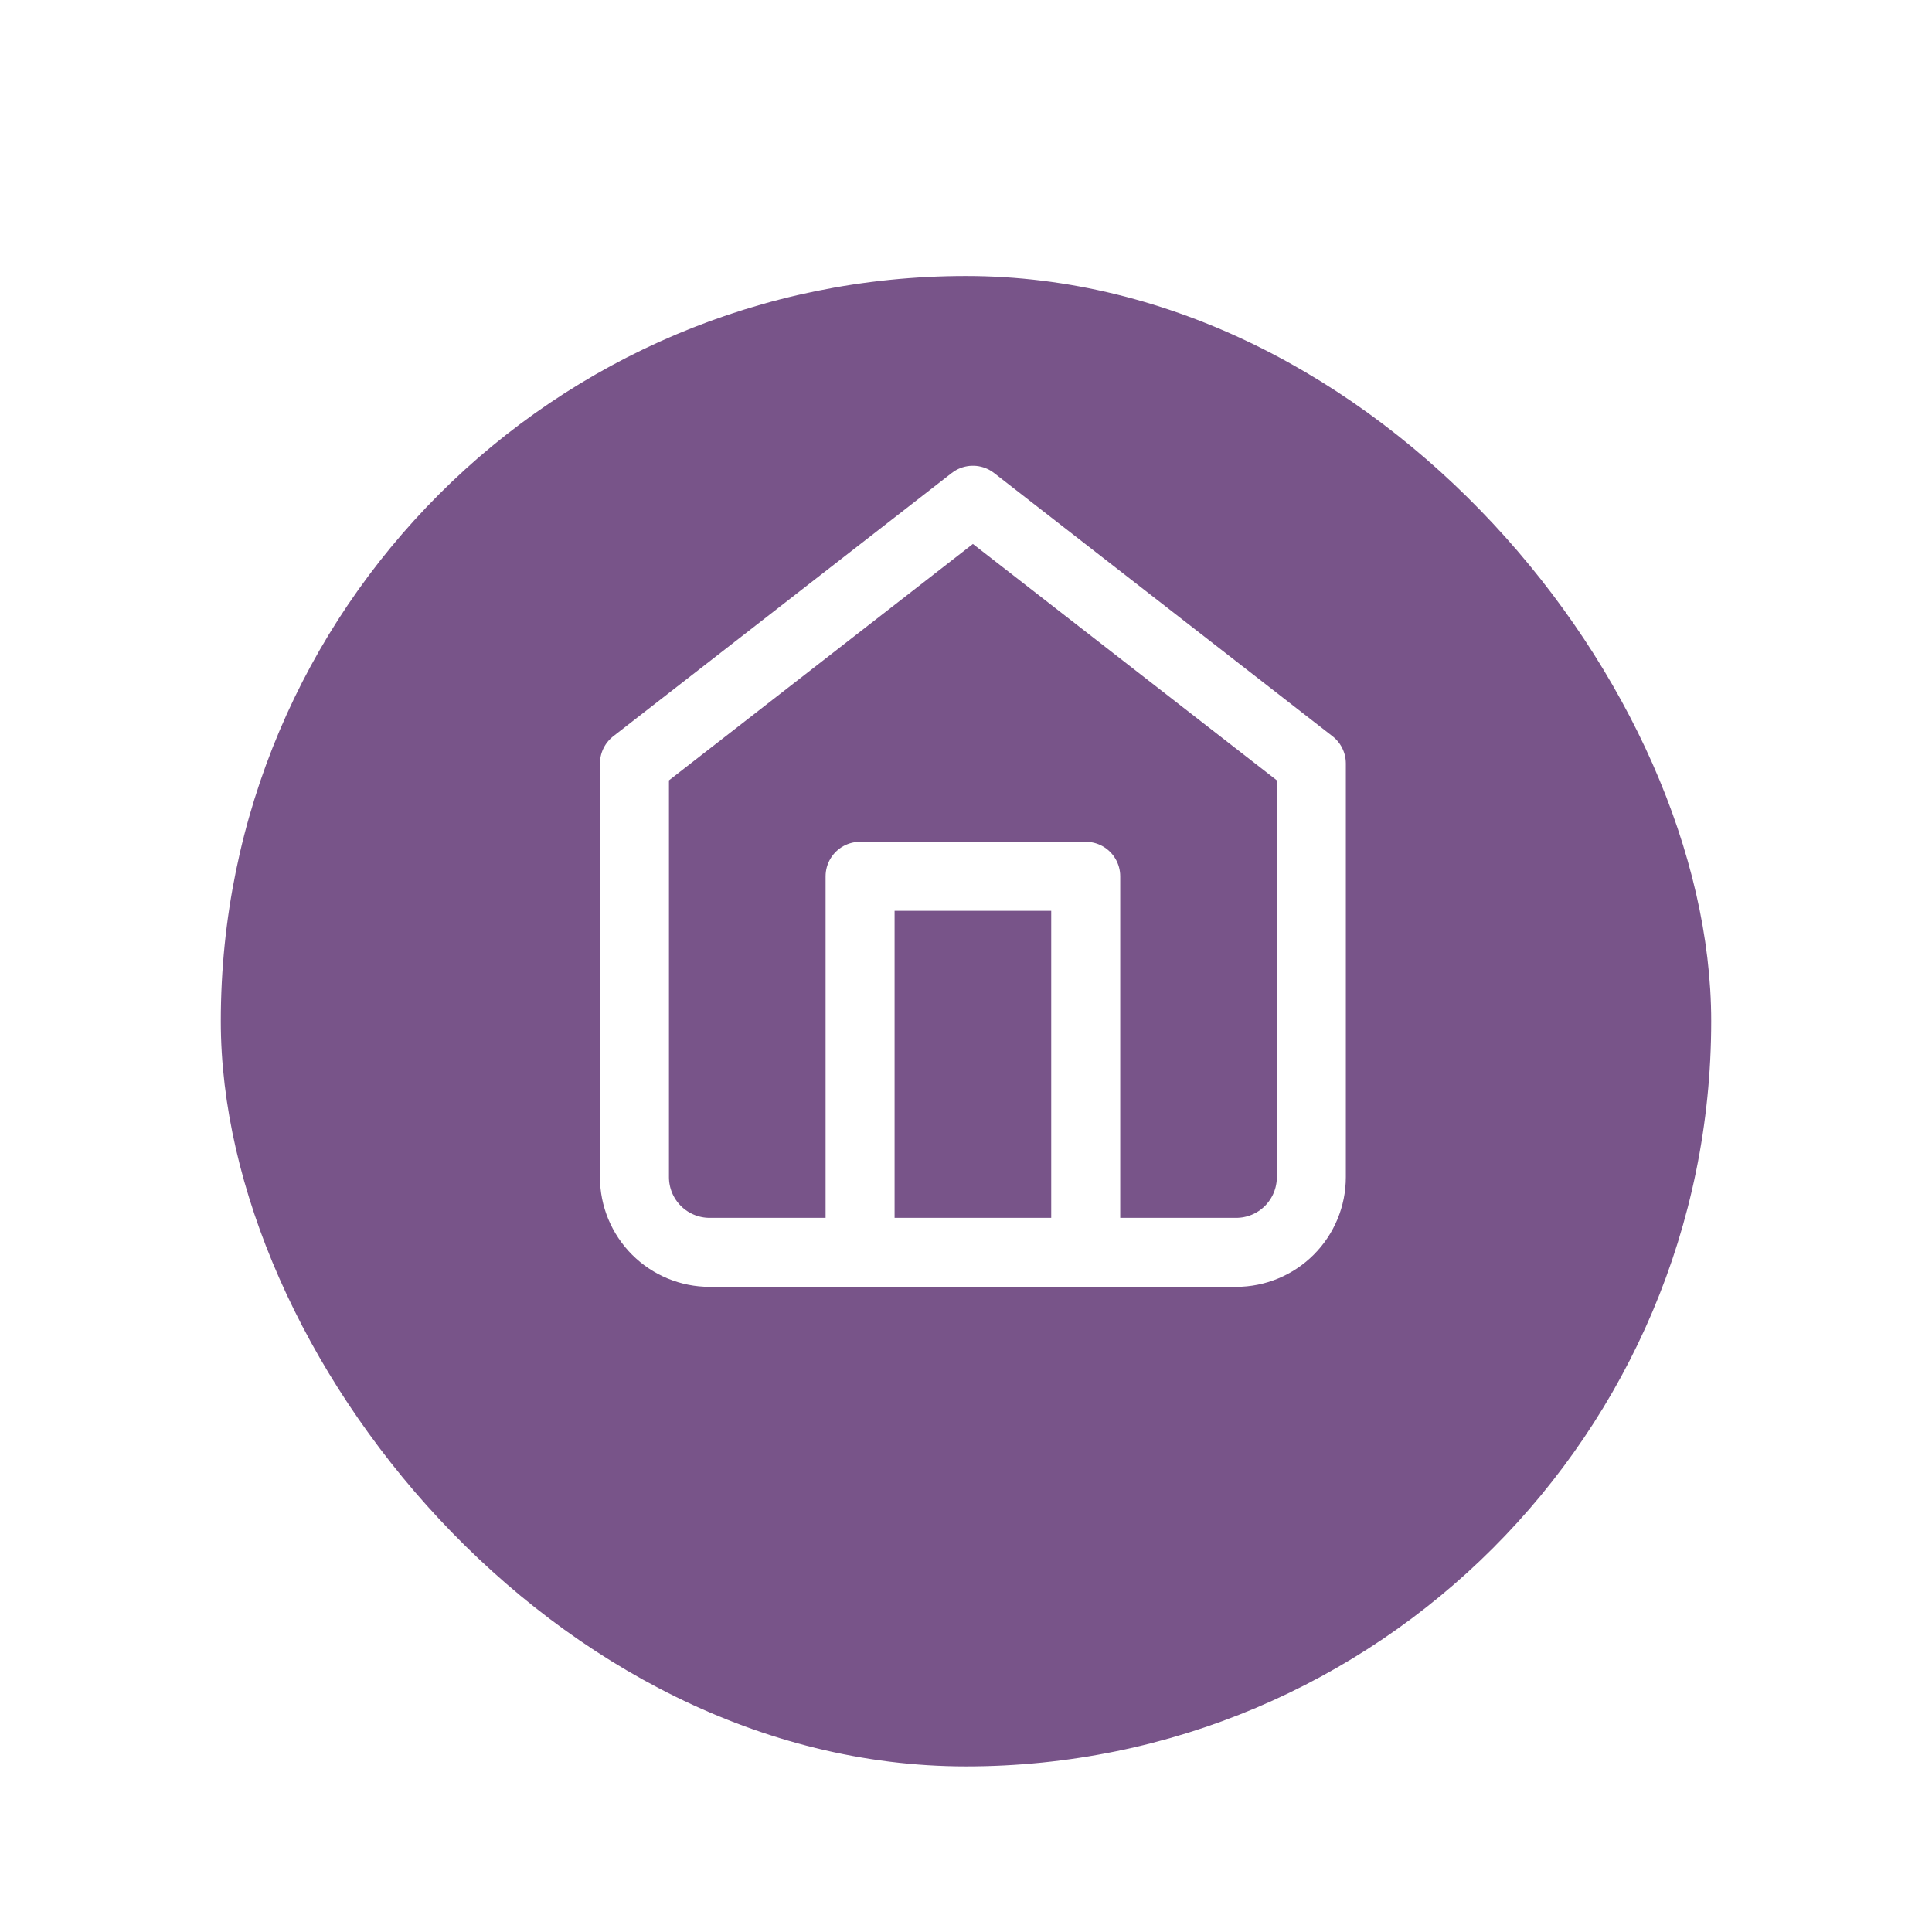 <svg width="140" height="140" viewBox="0 0 140 140" fill="none" xmlns="http://www.w3.org/2000/svg">
<g filter="url(#filter0_dd_206_2278)">
<rect x="16" y="12" width="108" height="108" rx="54" fill="#785489"/>
</g>
<path d="M45.975 55.325L70.5 36.25L95.025 55.325V85.3C95.025 86.745 94.451 88.132 93.429 89.154C92.407 90.176 91.02 90.75 89.575 90.75H51.425C49.98 90.75 48.593 90.176 47.571 89.154C46.549 88.132 45.975 86.745 45.975 85.3V55.325Z" stroke="white" stroke-width="5" stroke-linecap="round" stroke-linejoin="round"/>
<path d="M62.325 90.75V63.5H78.675V90.75" stroke="white" stroke-width="5" stroke-linecap="round" stroke-linejoin="round"/>
<defs>
<filter id="filter0_dd_206_2278" x="0" y="0" width="140" height="140" filterUnits="userSpaceOnUse" color-interpolation-filters="sRGB">
<feFlood flood-opacity="0" result="BackgroundImageFix"/>
<feColorMatrix in="SourceAlpha" type="matrix" values="0 0 0 0 0 0 0 0 0 0 0 0 0 0 0 0 0 0 127 0" result="hardAlpha"/>
<feOffset dy="4"/>
<feGaussianBlur stdDeviation="8"/>
<feColorMatrix type="matrix" values="0 0 0 0 0.149 0 0 0 0 0.196 0 0 0 0 0.22 0 0 0 0.08 0"/>
<feBlend mode="multiply" in2="BackgroundImageFix" result="effect1_dropShadow_206_2278"/>
<feColorMatrix in="SourceAlpha" type="matrix" values="0 0 0 0 0 0 0 0 0 0 0 0 0 0 0 0 0 0 127 0" result="hardAlpha"/>
<feOffset dy="4"/>
<feGaussianBlur stdDeviation="3"/>
<feColorMatrix type="matrix" values="0 0 0 0 0.149 0 0 0 0 0.196 0 0 0 0 0.22 0 0 0 0.16 0"/>
<feBlend mode="multiply" in2="effect1_dropShadow_206_2278" result="effect2_dropShadow_206_2278"/>
<feBlend mode="normal" in="SourceGraphic" in2="effect2_dropShadow_206_2278" result="shape"/>
</filter>
</defs>
</svg>
